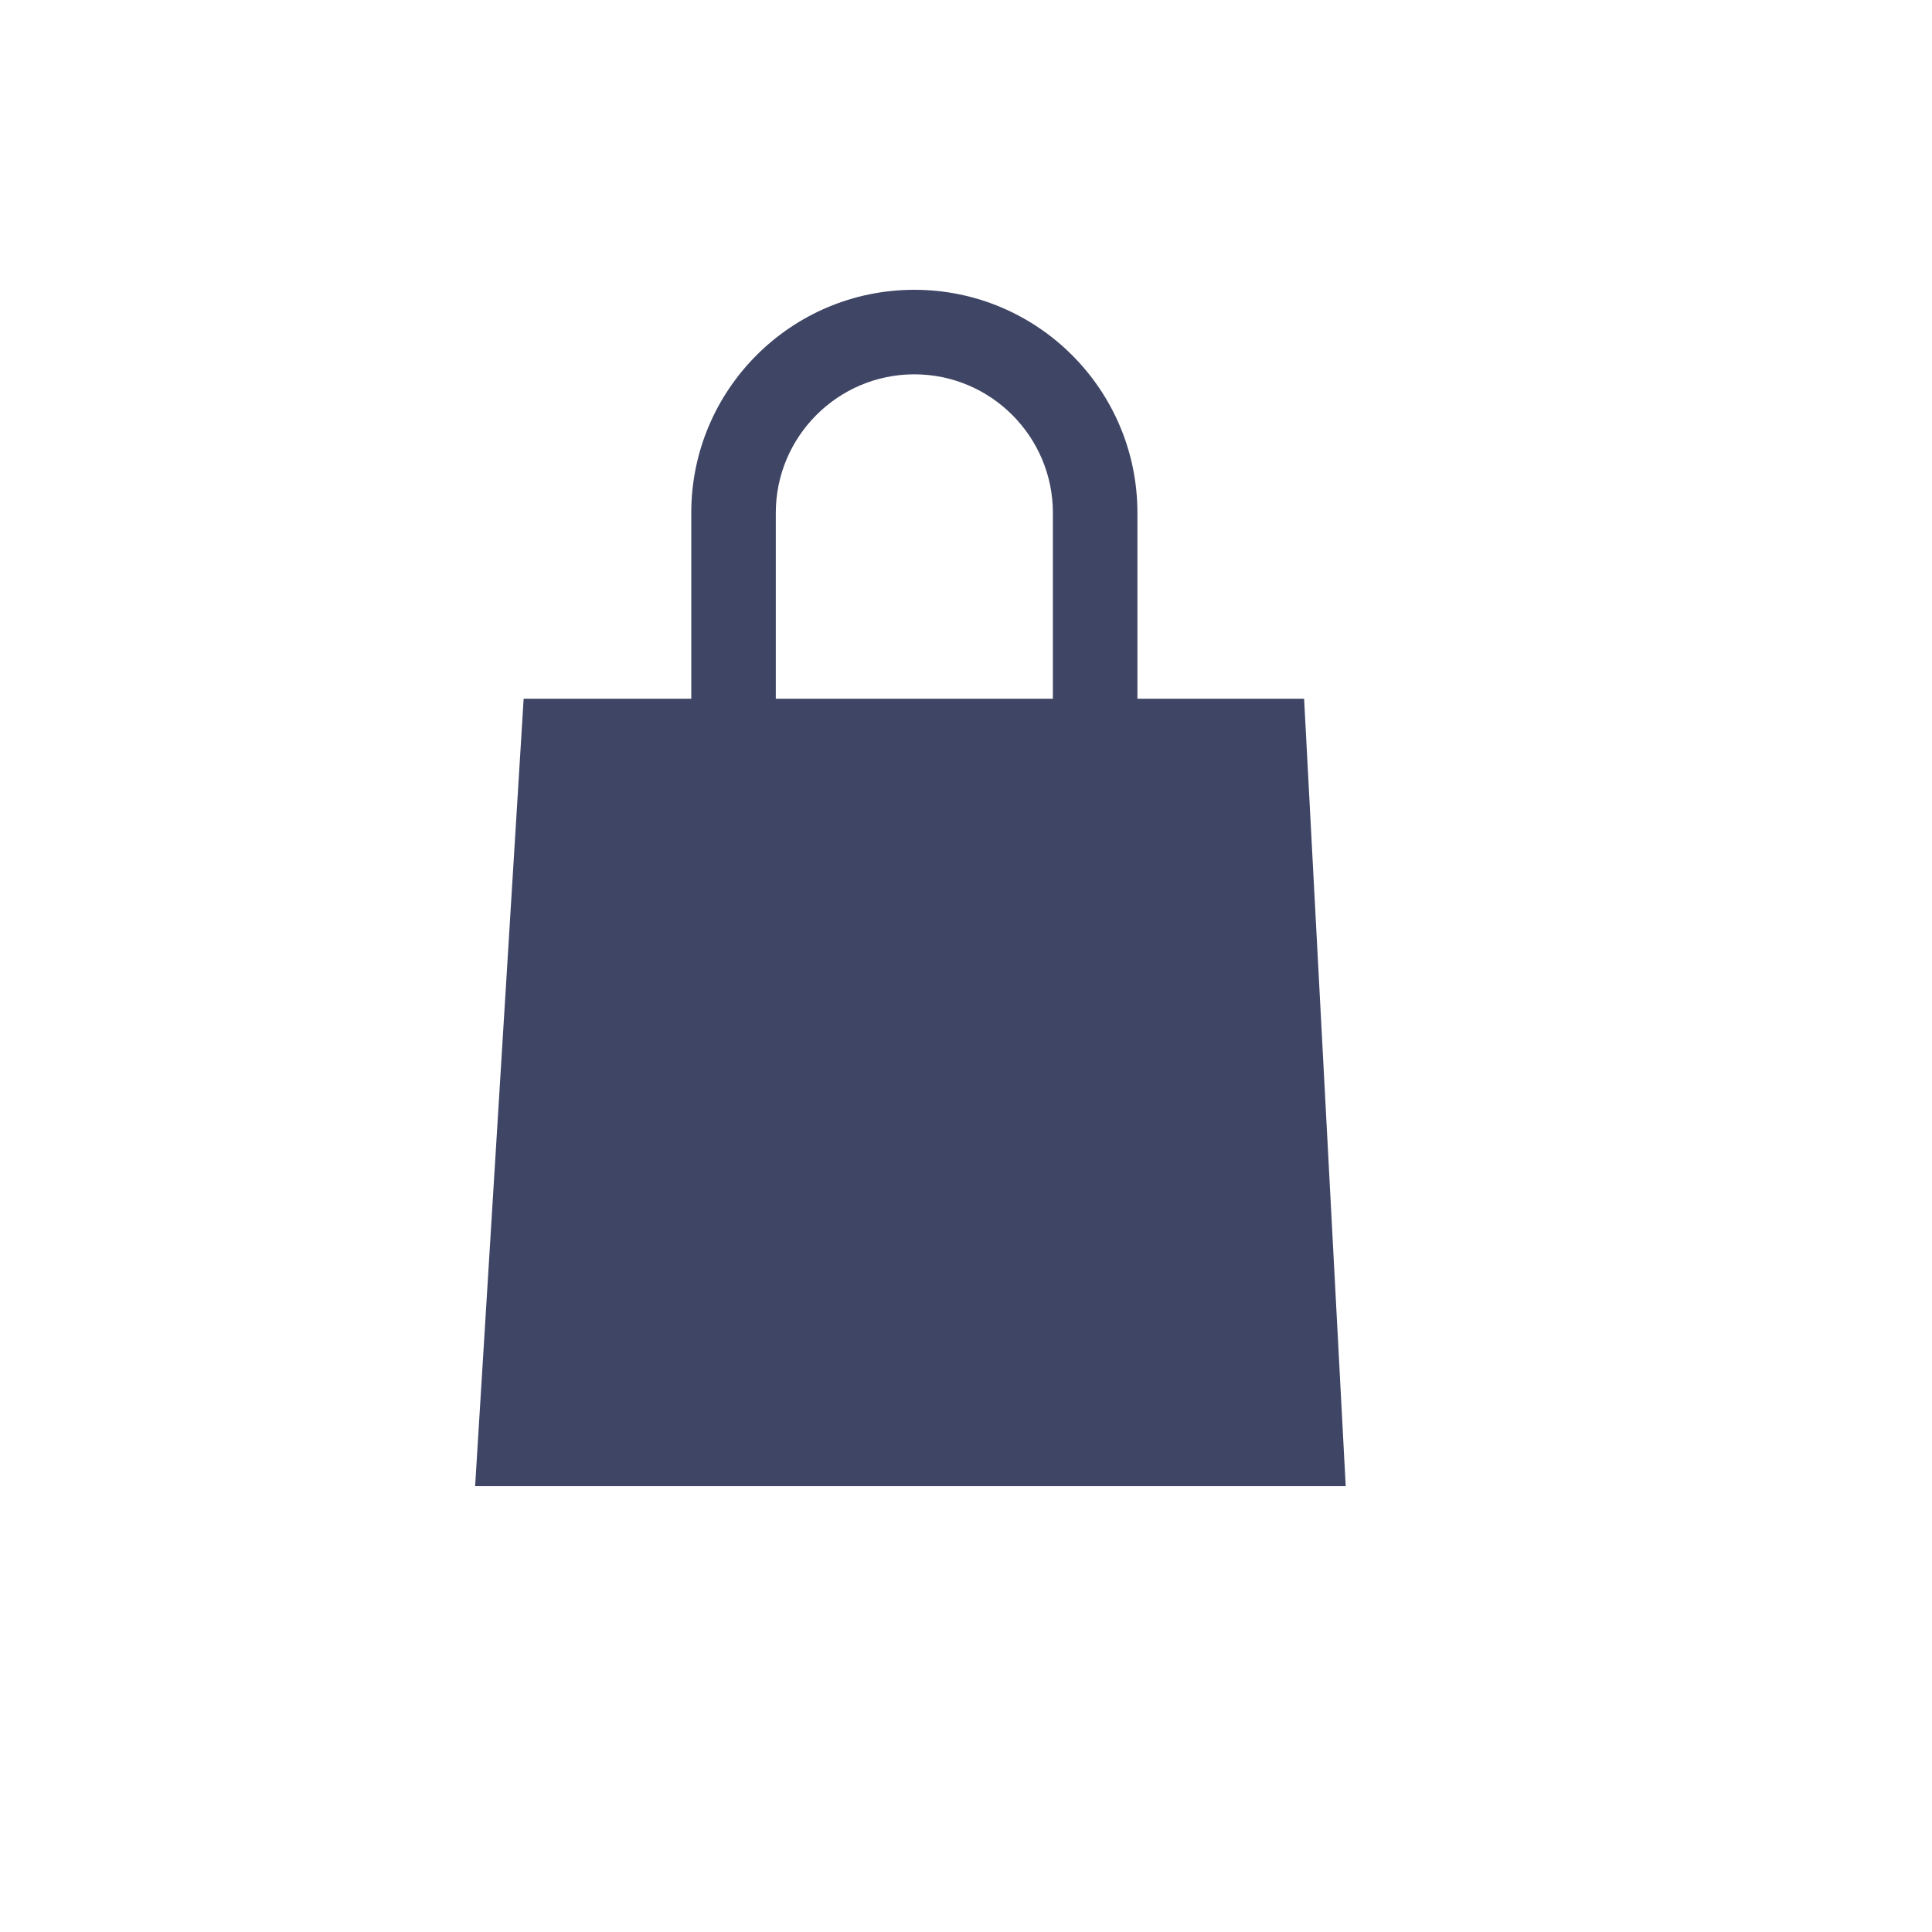 <svg xmlns="http://www.w3.org/2000/svg" width="80" height="80" viewBox="0 0 80 80">
  <g id="menu_ico_4" transform="translate(-228.455 -1641)">
    <path id="패스_1985" data-name="패스 1985" d="M-3581.194-1302.25h-29.668l-2.009,32.605h36.049l-1.723-32.605h-4.3" transform="translate(3861 2972.183)" fill="#3f4564"/>
    <g id="패스_2744" data-name="패스 2744" transform="translate(257.079 1653)" fill="none">
      <path d="M9.237,0a9.237,9.237,0,0,1,9.237,9.237V27.79A9.237,9.237,0,0,1,0,27.79V9.237A9.237,9.237,0,0,1,9.237,0Z" stroke="none"/>
      <path d="M 9.237 3.5 C 6.074 3.5 3.5 6.074 3.5 9.237 L 3.5 27.79 C 3.5 30.953 6.074 33.526 9.237 33.526 C 12.4 33.526 14.974 30.953 14.974 27.79 L 14.974 9.237 C 14.974 6.074 12.4 3.5 9.237 3.5 M 9.237 3.814697265625e-06 C 14.338 3.814697265625e-06 18.474 4.136 18.474 9.237 L 18.474 27.79 C 18.474 32.891 14.338 37.026 9.237 37.026 C 4.135 37.026 -3.814697265625e-06 32.891 -3.814697265625e-06 27.79 L -3.814697265625e-06 9.237 C -3.814697265625e-06 4.136 4.135 3.814697265625e-06 9.237 3.814697265625e-06 Z" stroke="none" fill="#3f4564"/>
    </g>
    <rect id="사각형_1377" data-name="사각형 1377" width="80" height="80" transform="translate(228.455 1641)" fill="none"/>
  </g>
</svg>
